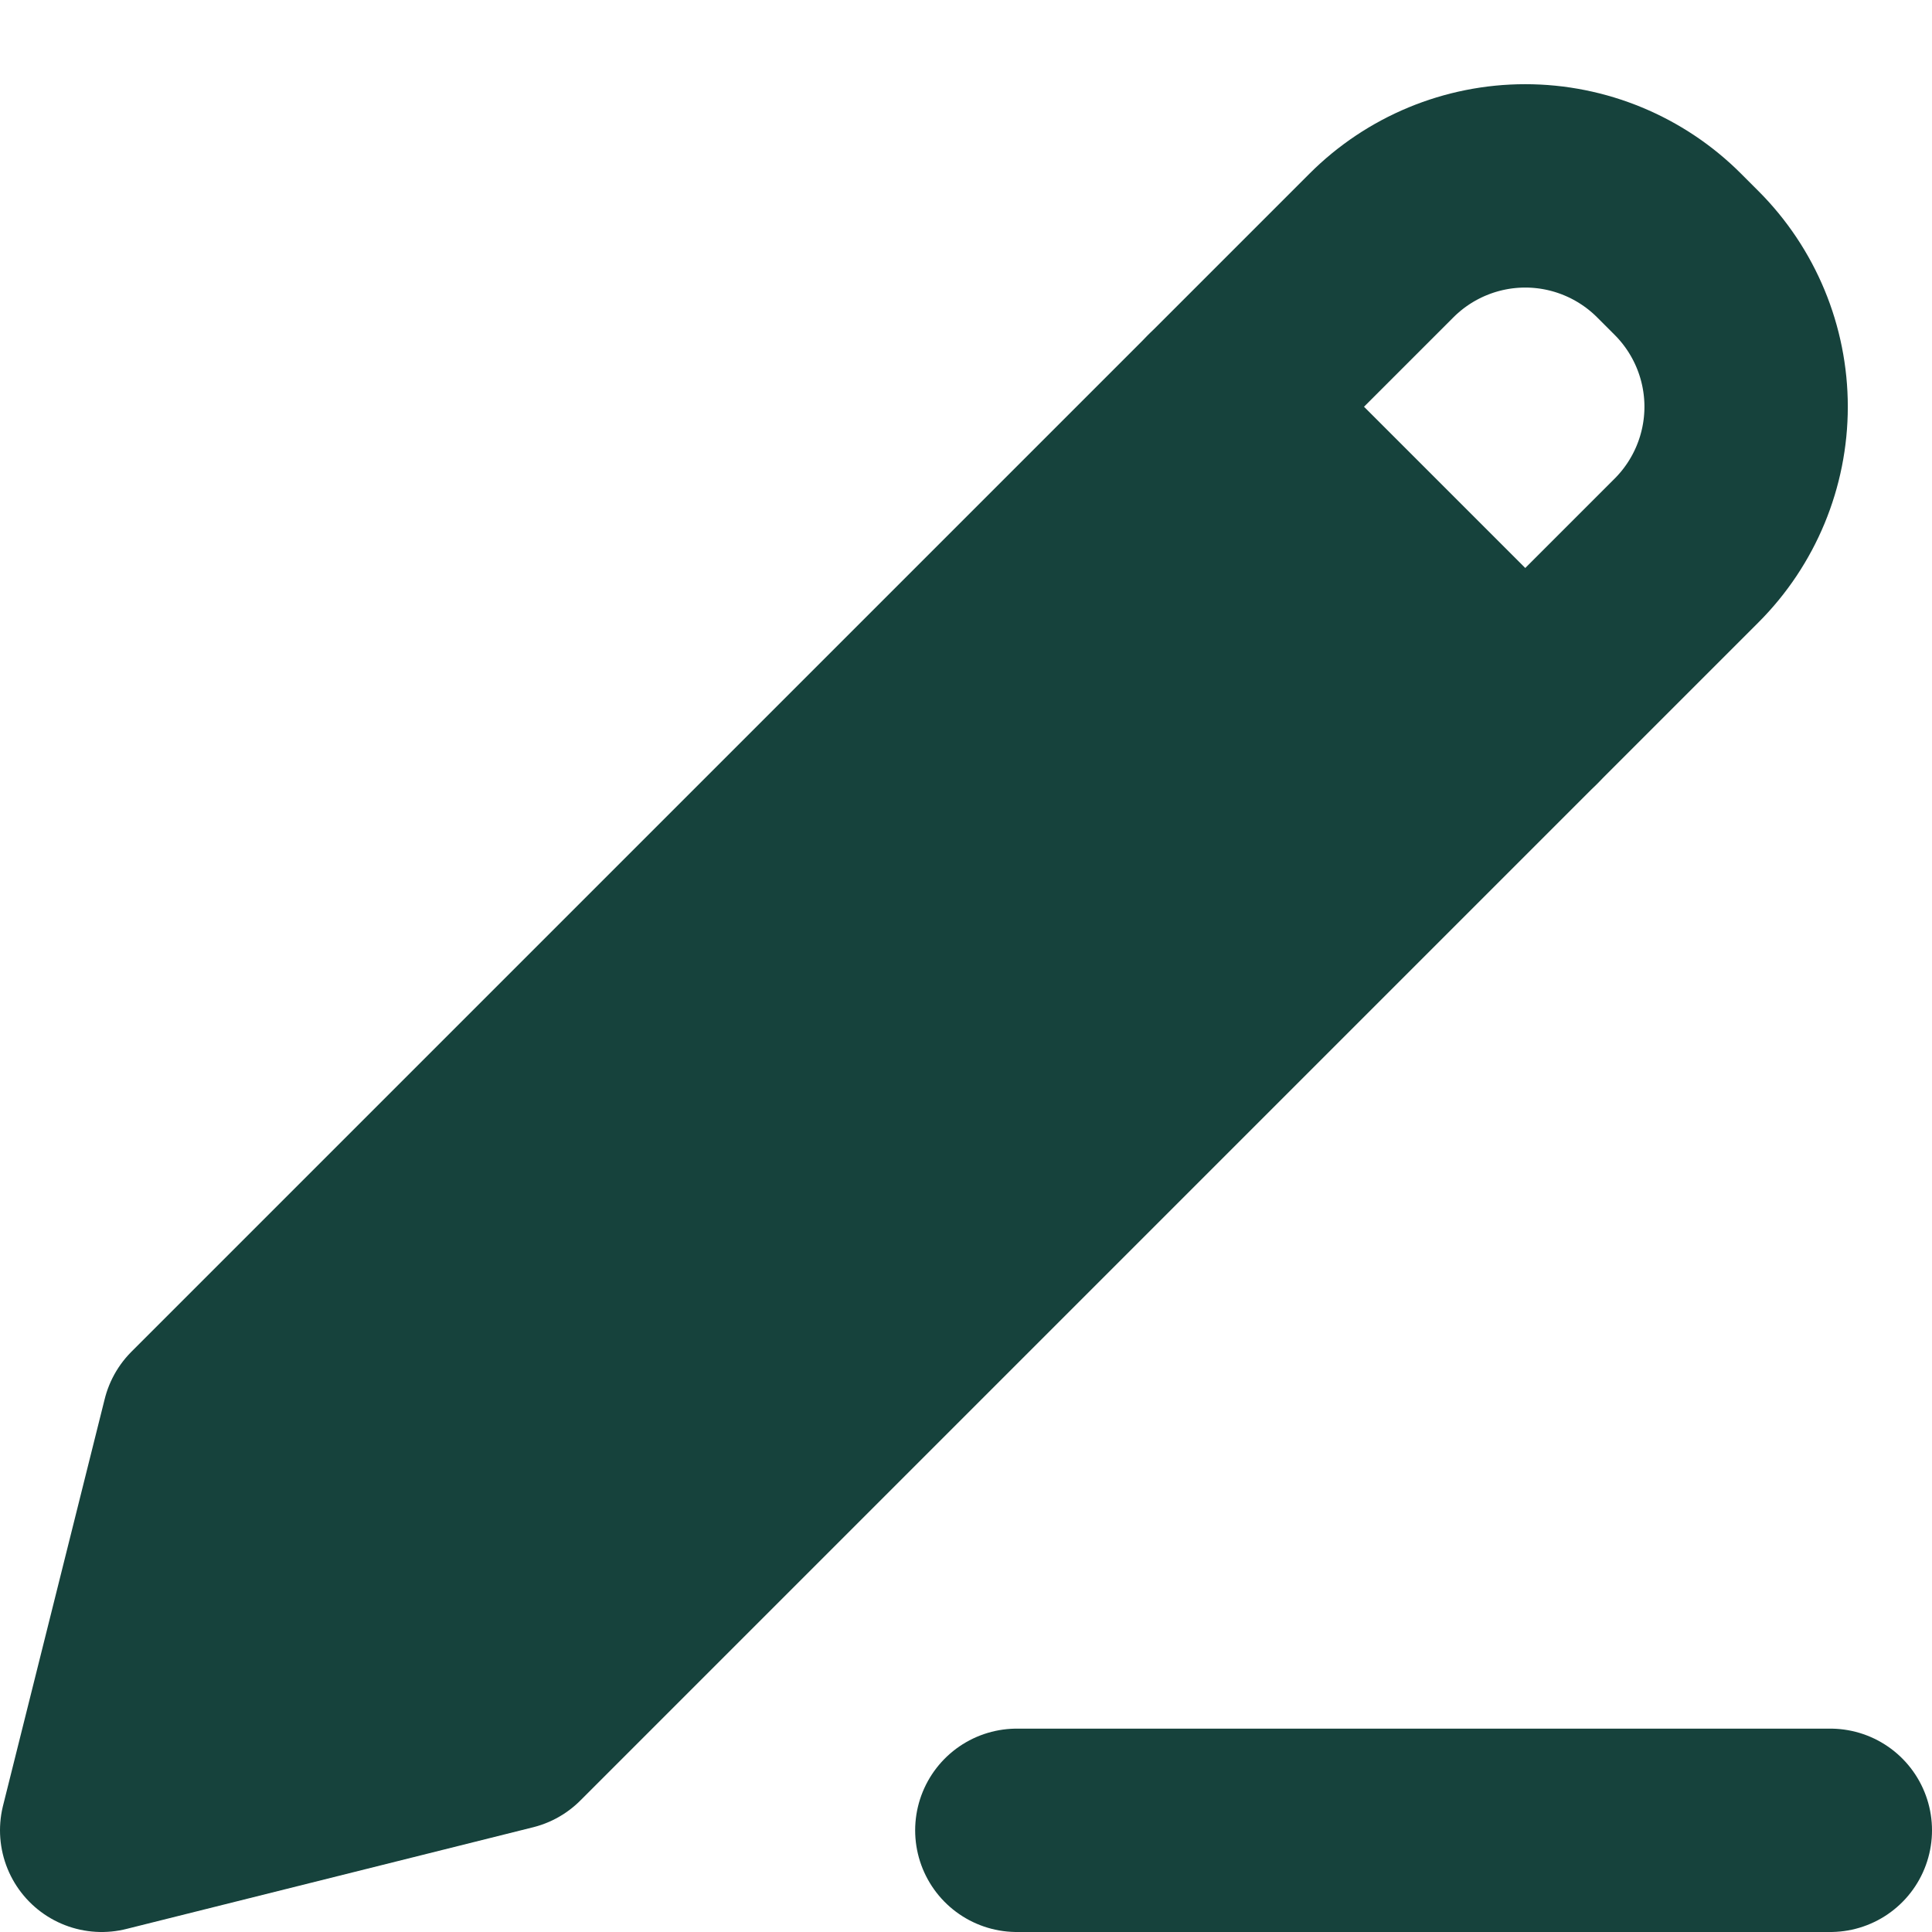 <svg width="19" height="19" viewBox="0 0 19 19" fill="none" xmlns="http://www.w3.org/2000/svg">
<path d="M2 14L1 18L5 17L16.586 5.414C16.961 5.039 17.172 4.53 17.172 4C17.172 3.47 16.961 2.961 16.586 2.586L16.414 2.414C16.039 2.039 15.53 1.828 15 1.828C14.47 1.828 13.961 2.039 13.586 2.414L2 14Z" stroke="#16423C" stroke-width="2" stroke-linecap="round" stroke-linejoin="round"/>
<path d="M2 14L1 18L5 17L15 7L12 4L2 14Z" fill="#16423C"/>
<path d="M12 4L15 7M10 18H18" stroke="#16423C" stroke-width="2" stroke-linecap="round" stroke-linejoin="round"/>
</svg>
